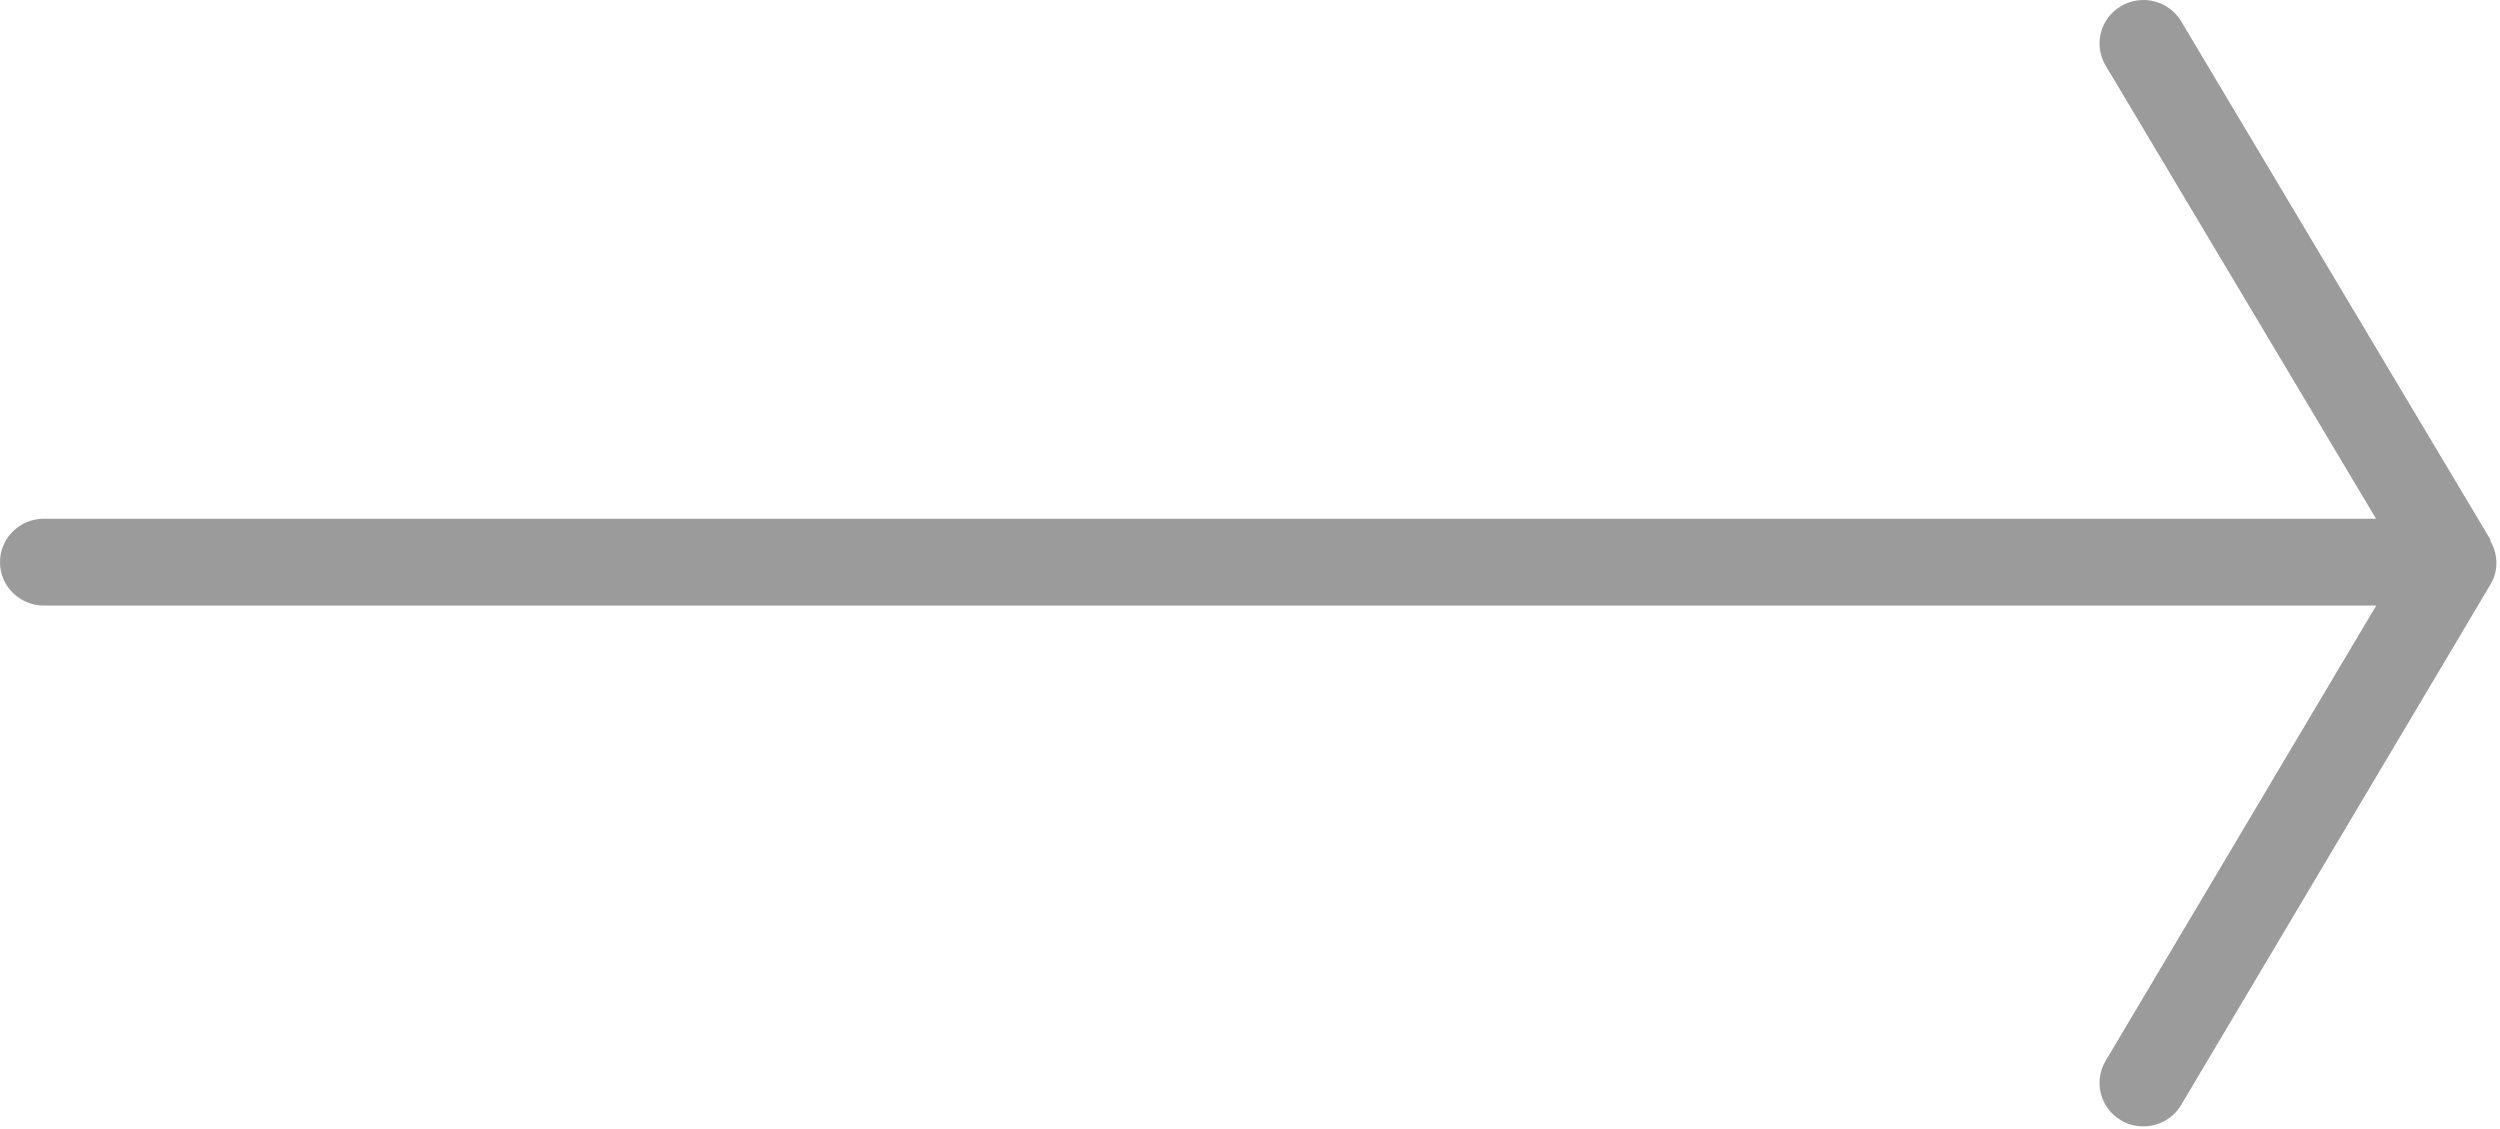 <?xml version="1.0" encoding="UTF-8" standalone="no"?>
<svg width="31px" height="14px" viewBox="0 0 31 14" version="1.1" xmlns="http://www.w3.org/2000/svg" xmlns:xlink="http://www.w3.org/1999/xlink" xmlns:sketch="http://www.bohemiancoding.com/sketch/ns">
    <!-- Generator: Sketch 3.0.4 (8053) - http://www.bohemiancoding.com/sketch -->
    <title>Shape</title>
    <desc>Created with Sketch.</desc>
    <defs></defs>
    <g id="Welcome" stroke="none" stroke-width="1" fill="none" fill-rule="evenodd" sketch:type="MSPage">
        <g id="Desktop" sketch:type="MSArtboardGroup" transform="translate(-196, -138)" fill="#9B9B9B">
            <path d="M226.879,144.704 L226.884,144.696 L223.047,138.265 C222.894,138.008 222.56,137.924 222.302,138.075 C222.043,138.226 221.957,138.556 222.11,138.813 L225.463,144.432 L196.544,144.432 C196.244,144.432 196,144.673 196,144.971 C196,145.268 196.244,145.509 196.544,145.509 L225.465,145.509 L222.109,151.156 C221.957,151.412 222.043,151.742 222.302,151.893 C222.389,151.944 222.483,151.967 222.577,151.967 C222.763,151.967 222.945,151.873 223.046,151.702 L226.884,145.244 C226.987,145.07 226.973,144.867 226.879,144.704 L226.879,144.704 Z" id="Shape" sketch:type="MSShapeGroup"></path>
        </g>
    </g>
</svg>